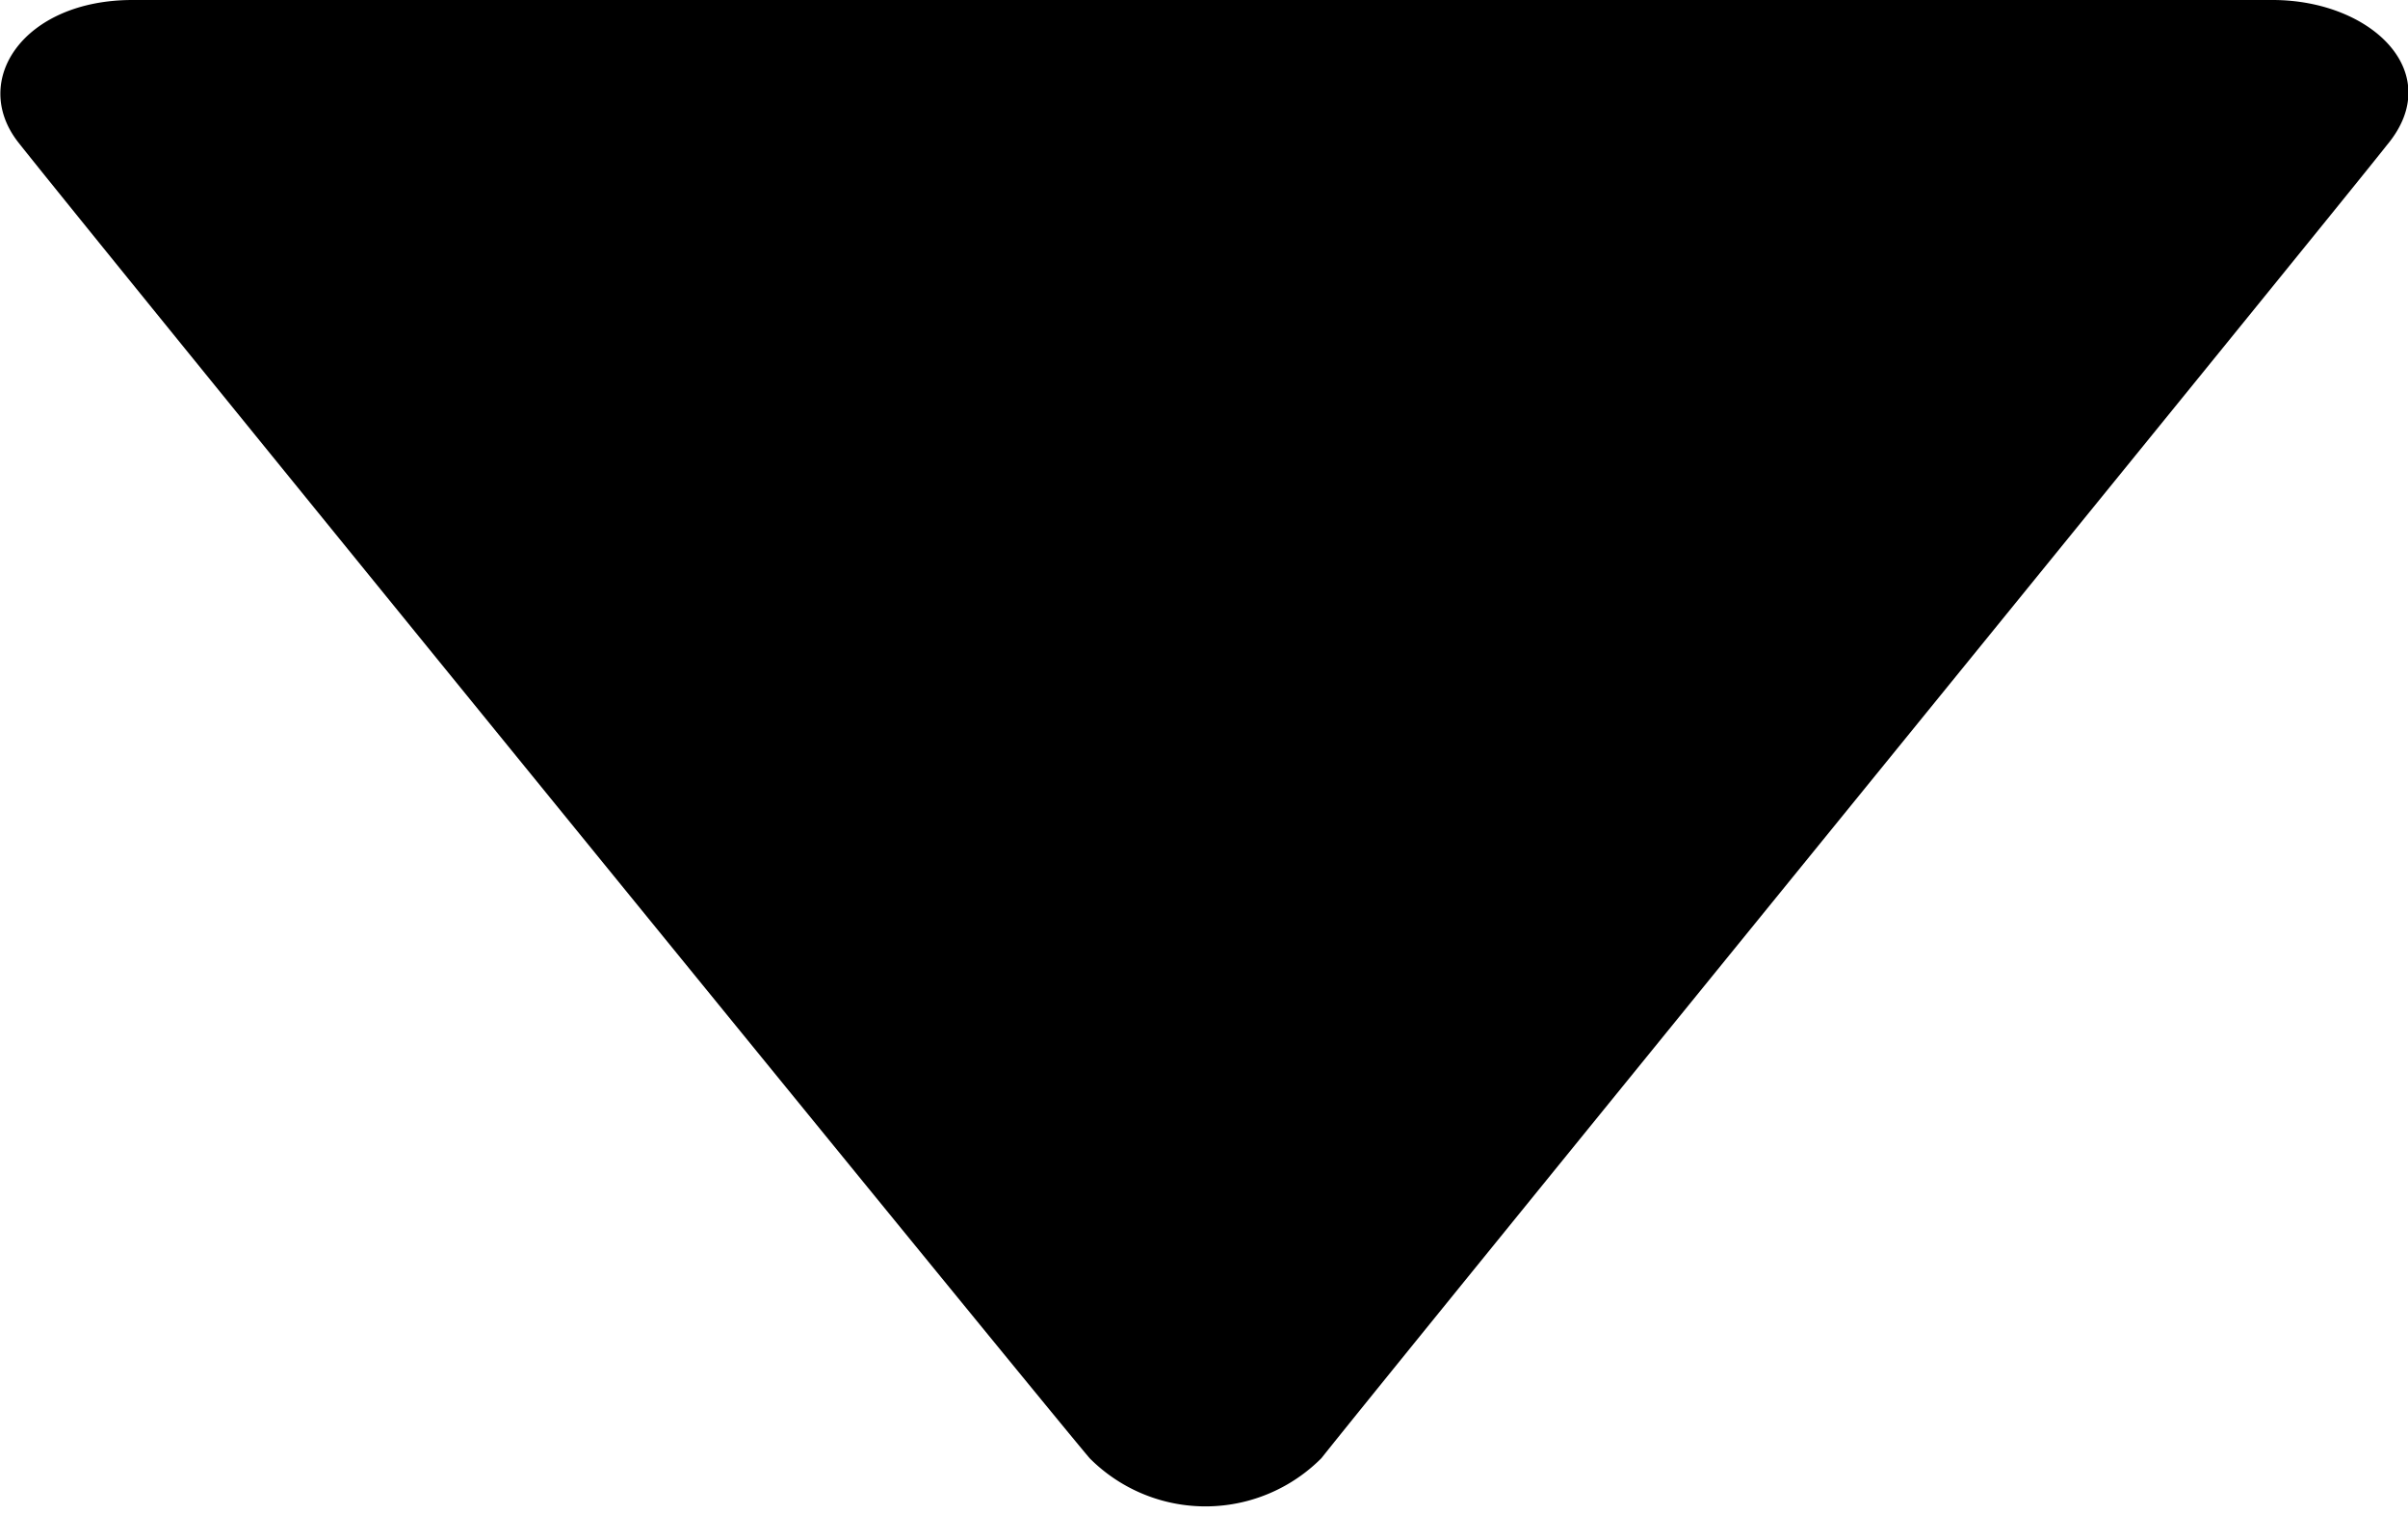 <svg xmlns="http://www.w3.org/2000/svg" width="8" height="5.031" viewBox="0 0 8 5.031">
  <defs>
    <style>
      .cls-1 {
        fill-rule: evenodd;
      }
    </style>
  </defs>
  <path id="icon_dow" data-name="icon dow" class="cls-1" d="M1529.44,82h7.11c0.33,0,.58.243,0.38,0.482-0.15.192-3.28,4.035-3.54,4.363a0.543,0.543,0,0,1-.77,0c-0.2-.236-3.34-4.093-3.56-4.373C1528.9,82.266,1529.08,82,1529.44,82Z" transform="translate(-1529 -82)"/>
</svg>
